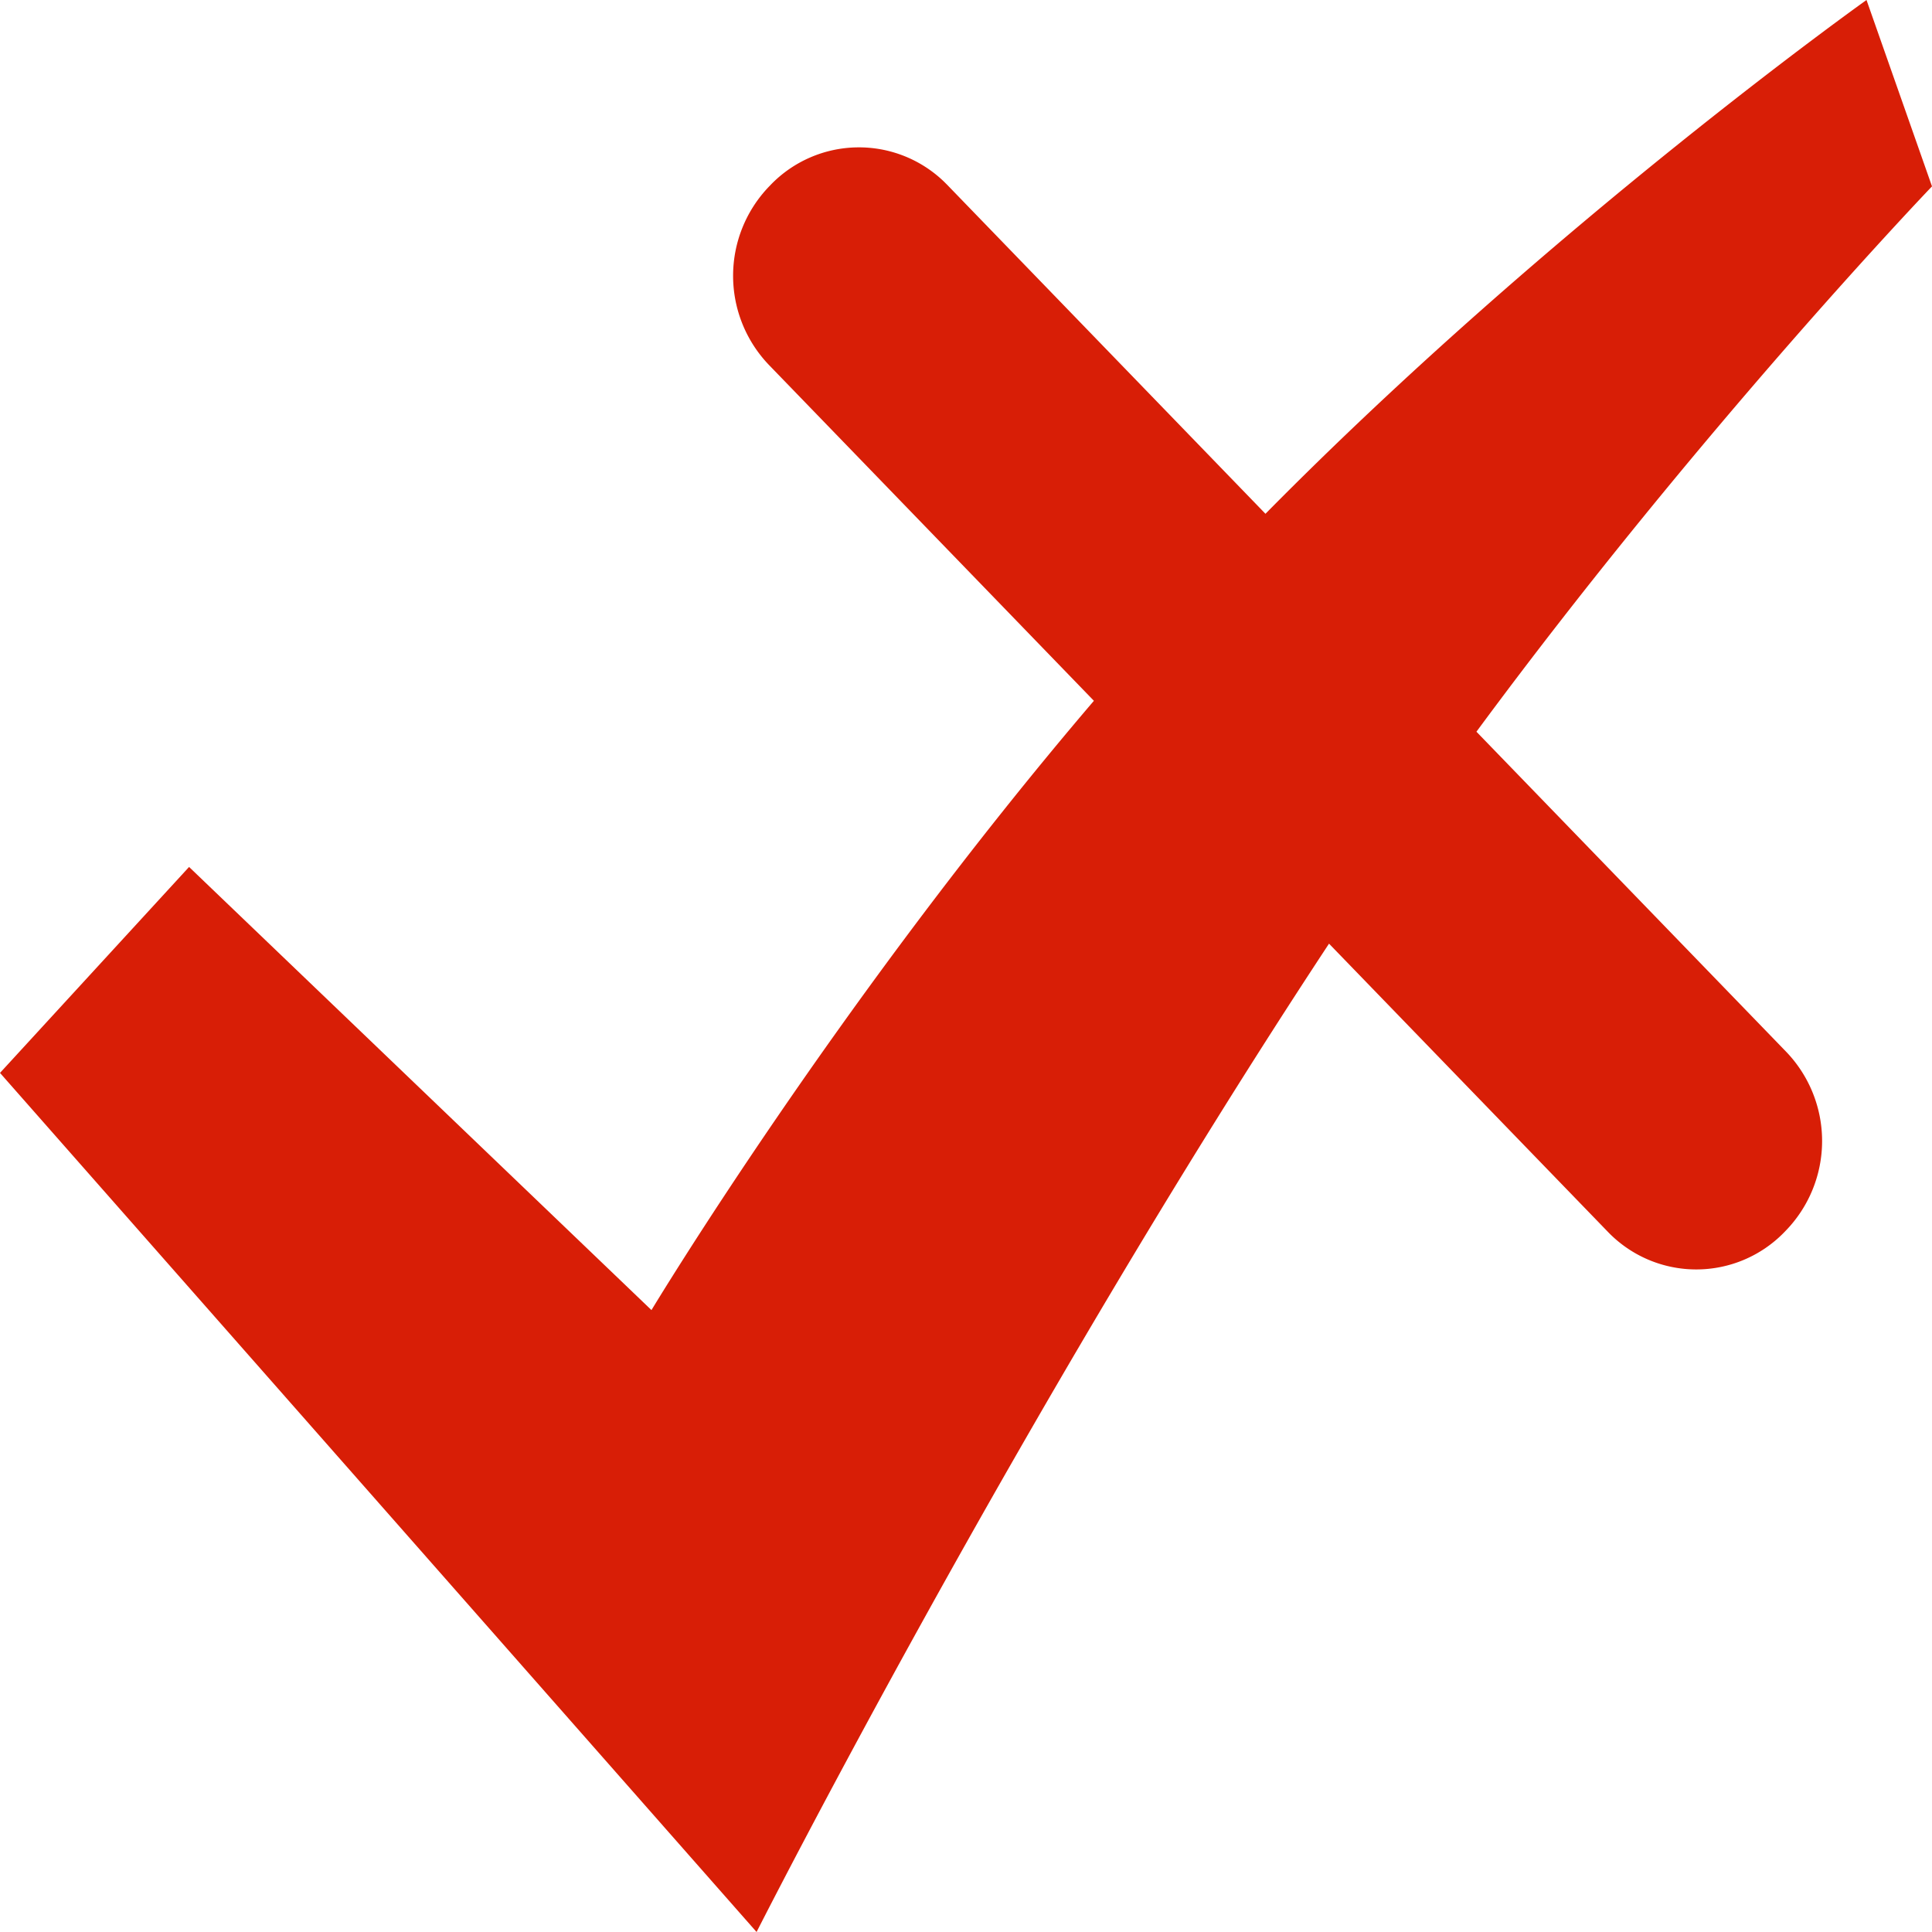 <?xml version="1.0" standalone="no"?><!DOCTYPE svg PUBLIC "-//W3C//DTD SVG 1.1//EN" "http://www.w3.org/Graphics/SVG/1.1/DTD/svg11.dtd"><svg class="icon" width="200px" height="200.00px" viewBox="0 0 1024 1024" version="1.1" xmlns="http://www.w3.org/2000/svg"><path fill="#d81e06" d="M989.286 0L1024 98.782s-122.402 127.659-241.459 289.041l164.011 169.472a68.267 68.267 0 0 1 0 94.925l-0.785 0.819a65.024 65.024 0 0 1-93.423 0l-147.934-152.883C539.955 749.568 400.998 1024 400.998 1024L0 568.661l100.215-109.158 245.077 234.871s98.577-163.738 234.496-322.935l-172.032-177.801a68.267 68.267 0 0 1 0-94.925l0.785-0.819a65.024 65.024 0 0 1 91.921-1.502l1.502 1.502 168.755 174.421C821.965 118.989 989.286 0 989.286 0z" /></svg>
